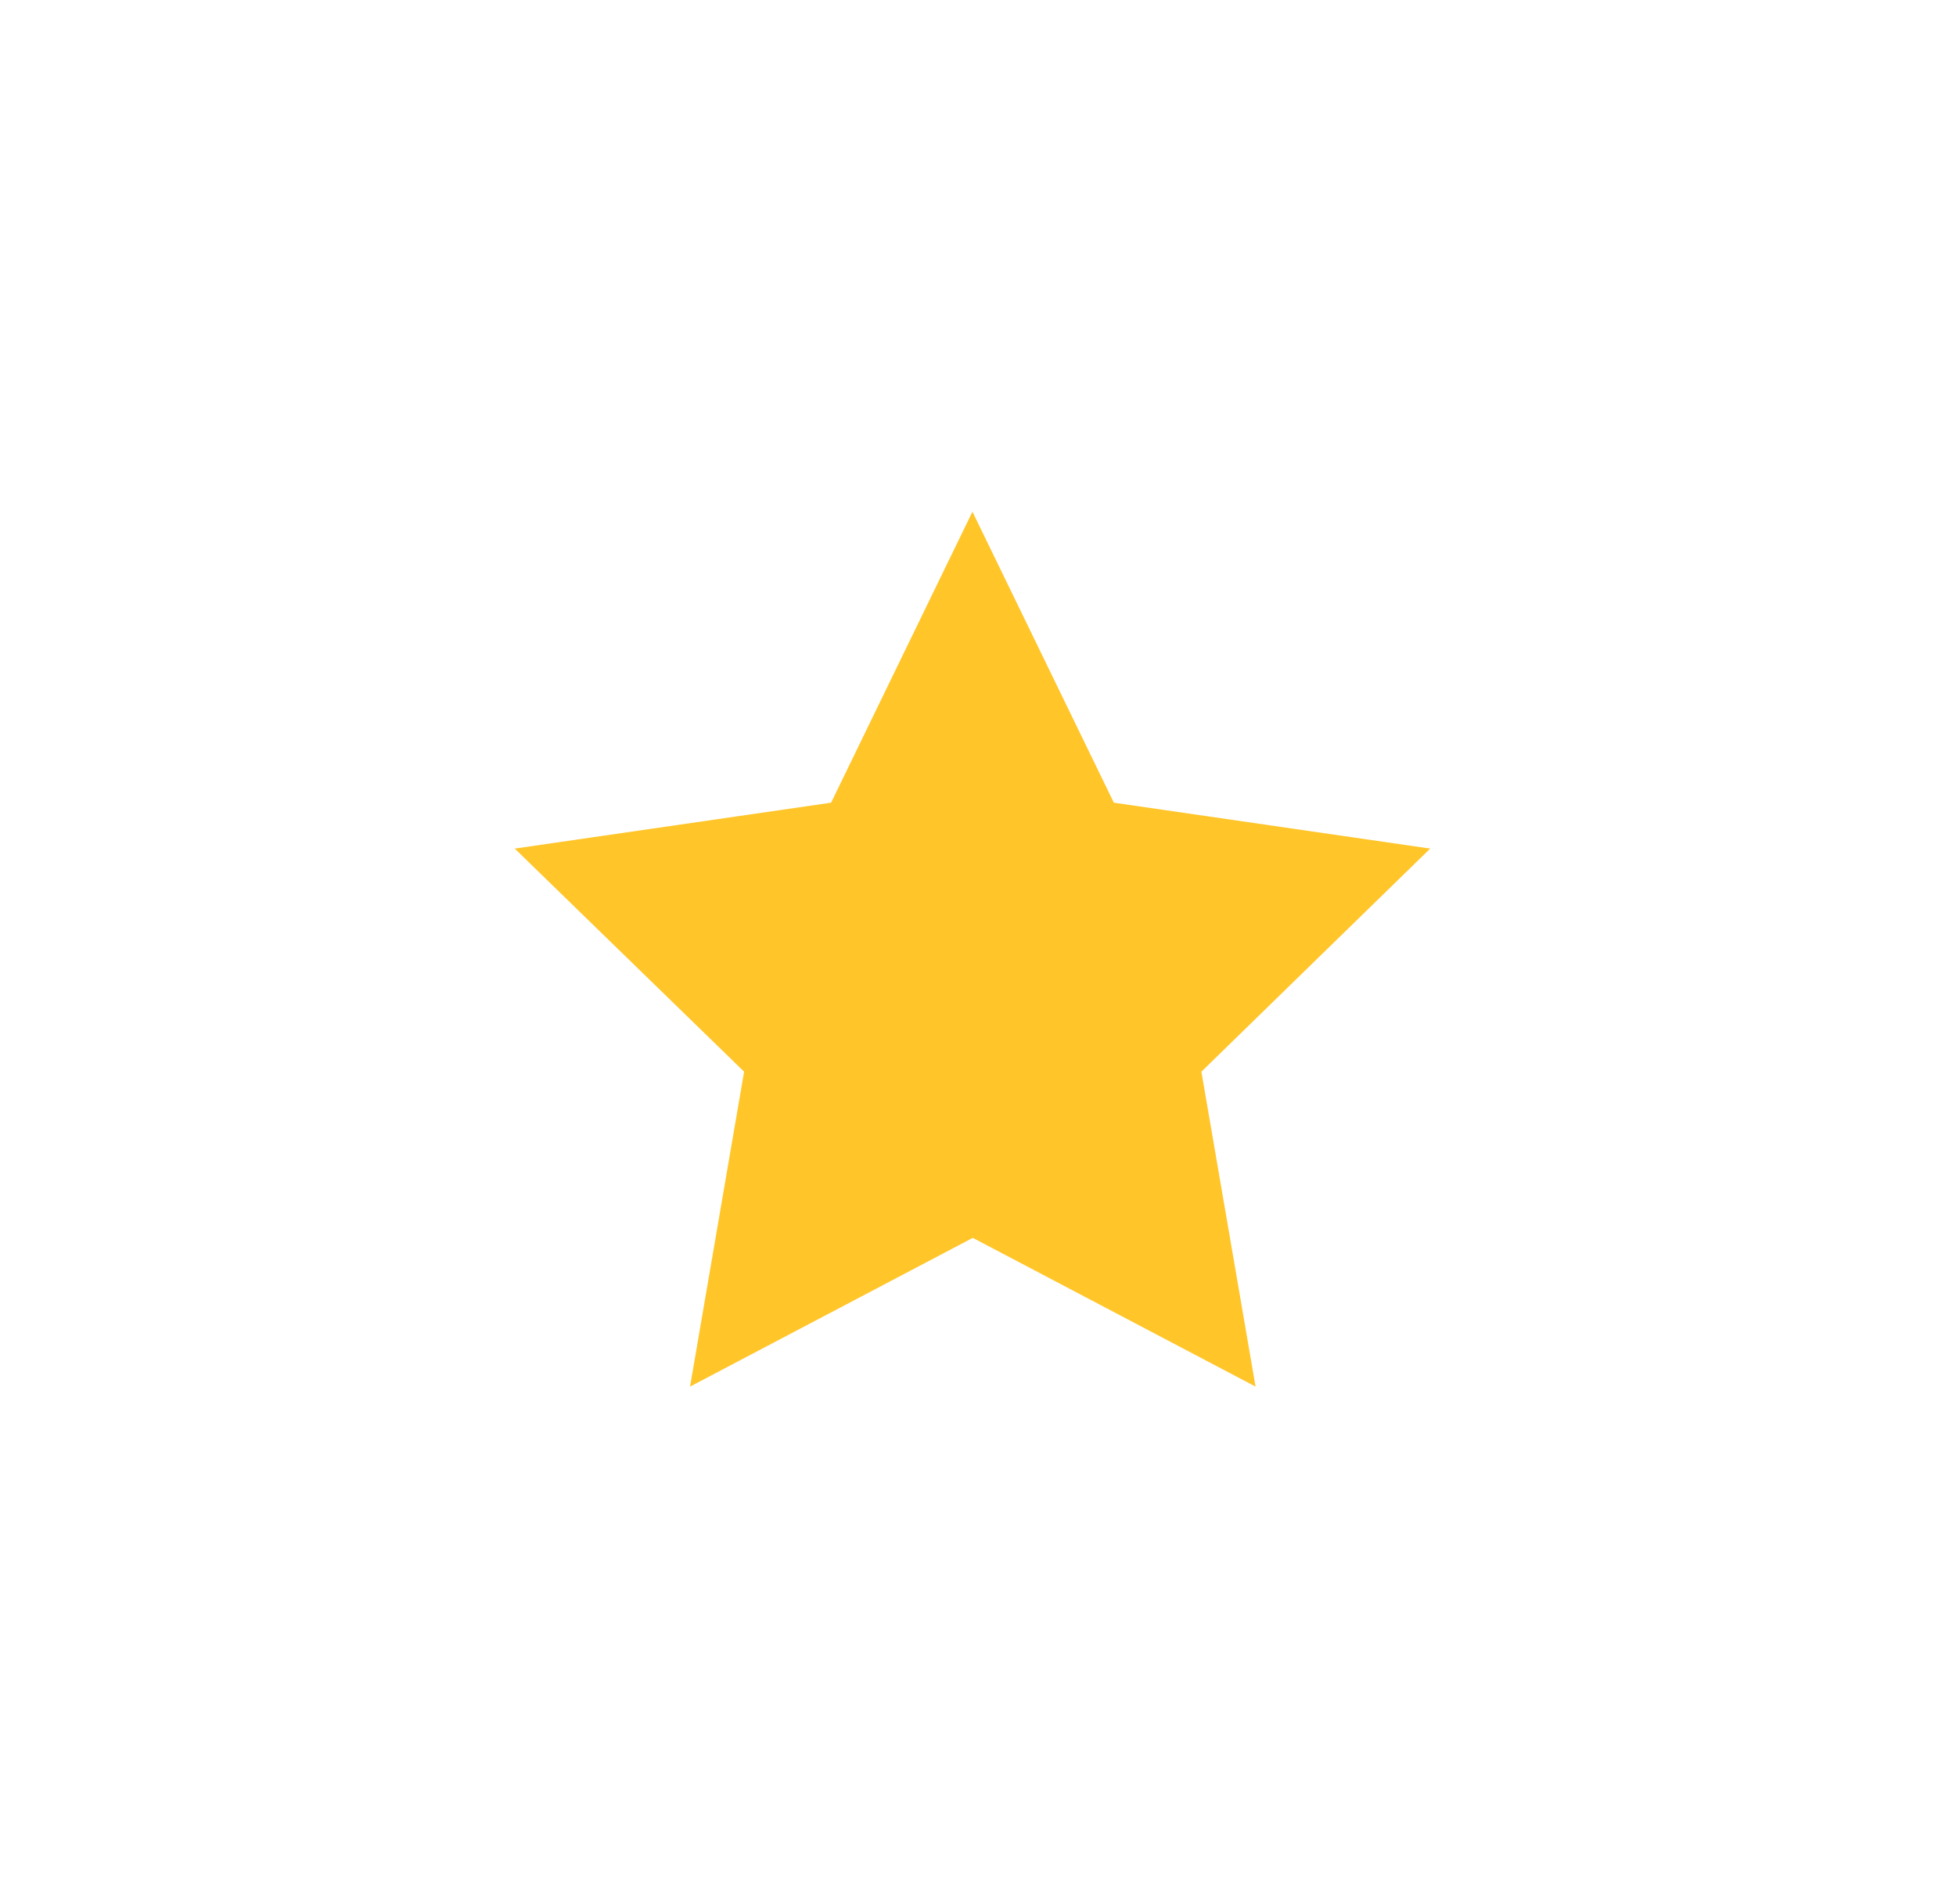 <svg width="38" height="37" viewBox="0 0 38 37" fill="none" xmlns="http://www.w3.org/2000/svg">
<g filter="url(#filter0_d_16_557)">
<path d="M24.392 24L18.899 21.11L13.406 24L14.456 17.881L10 13.546L16.146 12.654L18.892 7L21.639 12.654L27.785 13.546L23.34 17.881L24.392 24Z" fill="#FFC529"/>
</g>
<defs>
<filter id="filter0_d_16_557" x="0.192" y="0.134" width="37.402" height="36.617" filterUnits="userSpaceOnUse" color-interpolation-filters="sRGB">
<feFlood flood-opacity="0" result="BackgroundImageFix"/>
<feColorMatrix in="SourceAlpha" type="matrix" values="0 0 0 0 0 0 0 0 0 0 0 0 0 0 0 0 0 0 127 0" result="hardAlpha"/>
<feOffset dy="2.943"/>
<feGaussianBlur stdDeviation="4.904"/>
<feColorMatrix type="matrix" values="0 0 0 0 1 0 0 0 0 0.773 0 0 0 0 0.161 0 0 0 0.4 0"/>
<feBlend mode="normal" in2="BackgroundImageFix" result="effect1_dropShadow_16_557"/>
<feBlend mode="normal" in="SourceGraphic" in2="effect1_dropShadow_16_557" result="shape"/>
</filter>
</defs>
</svg>
